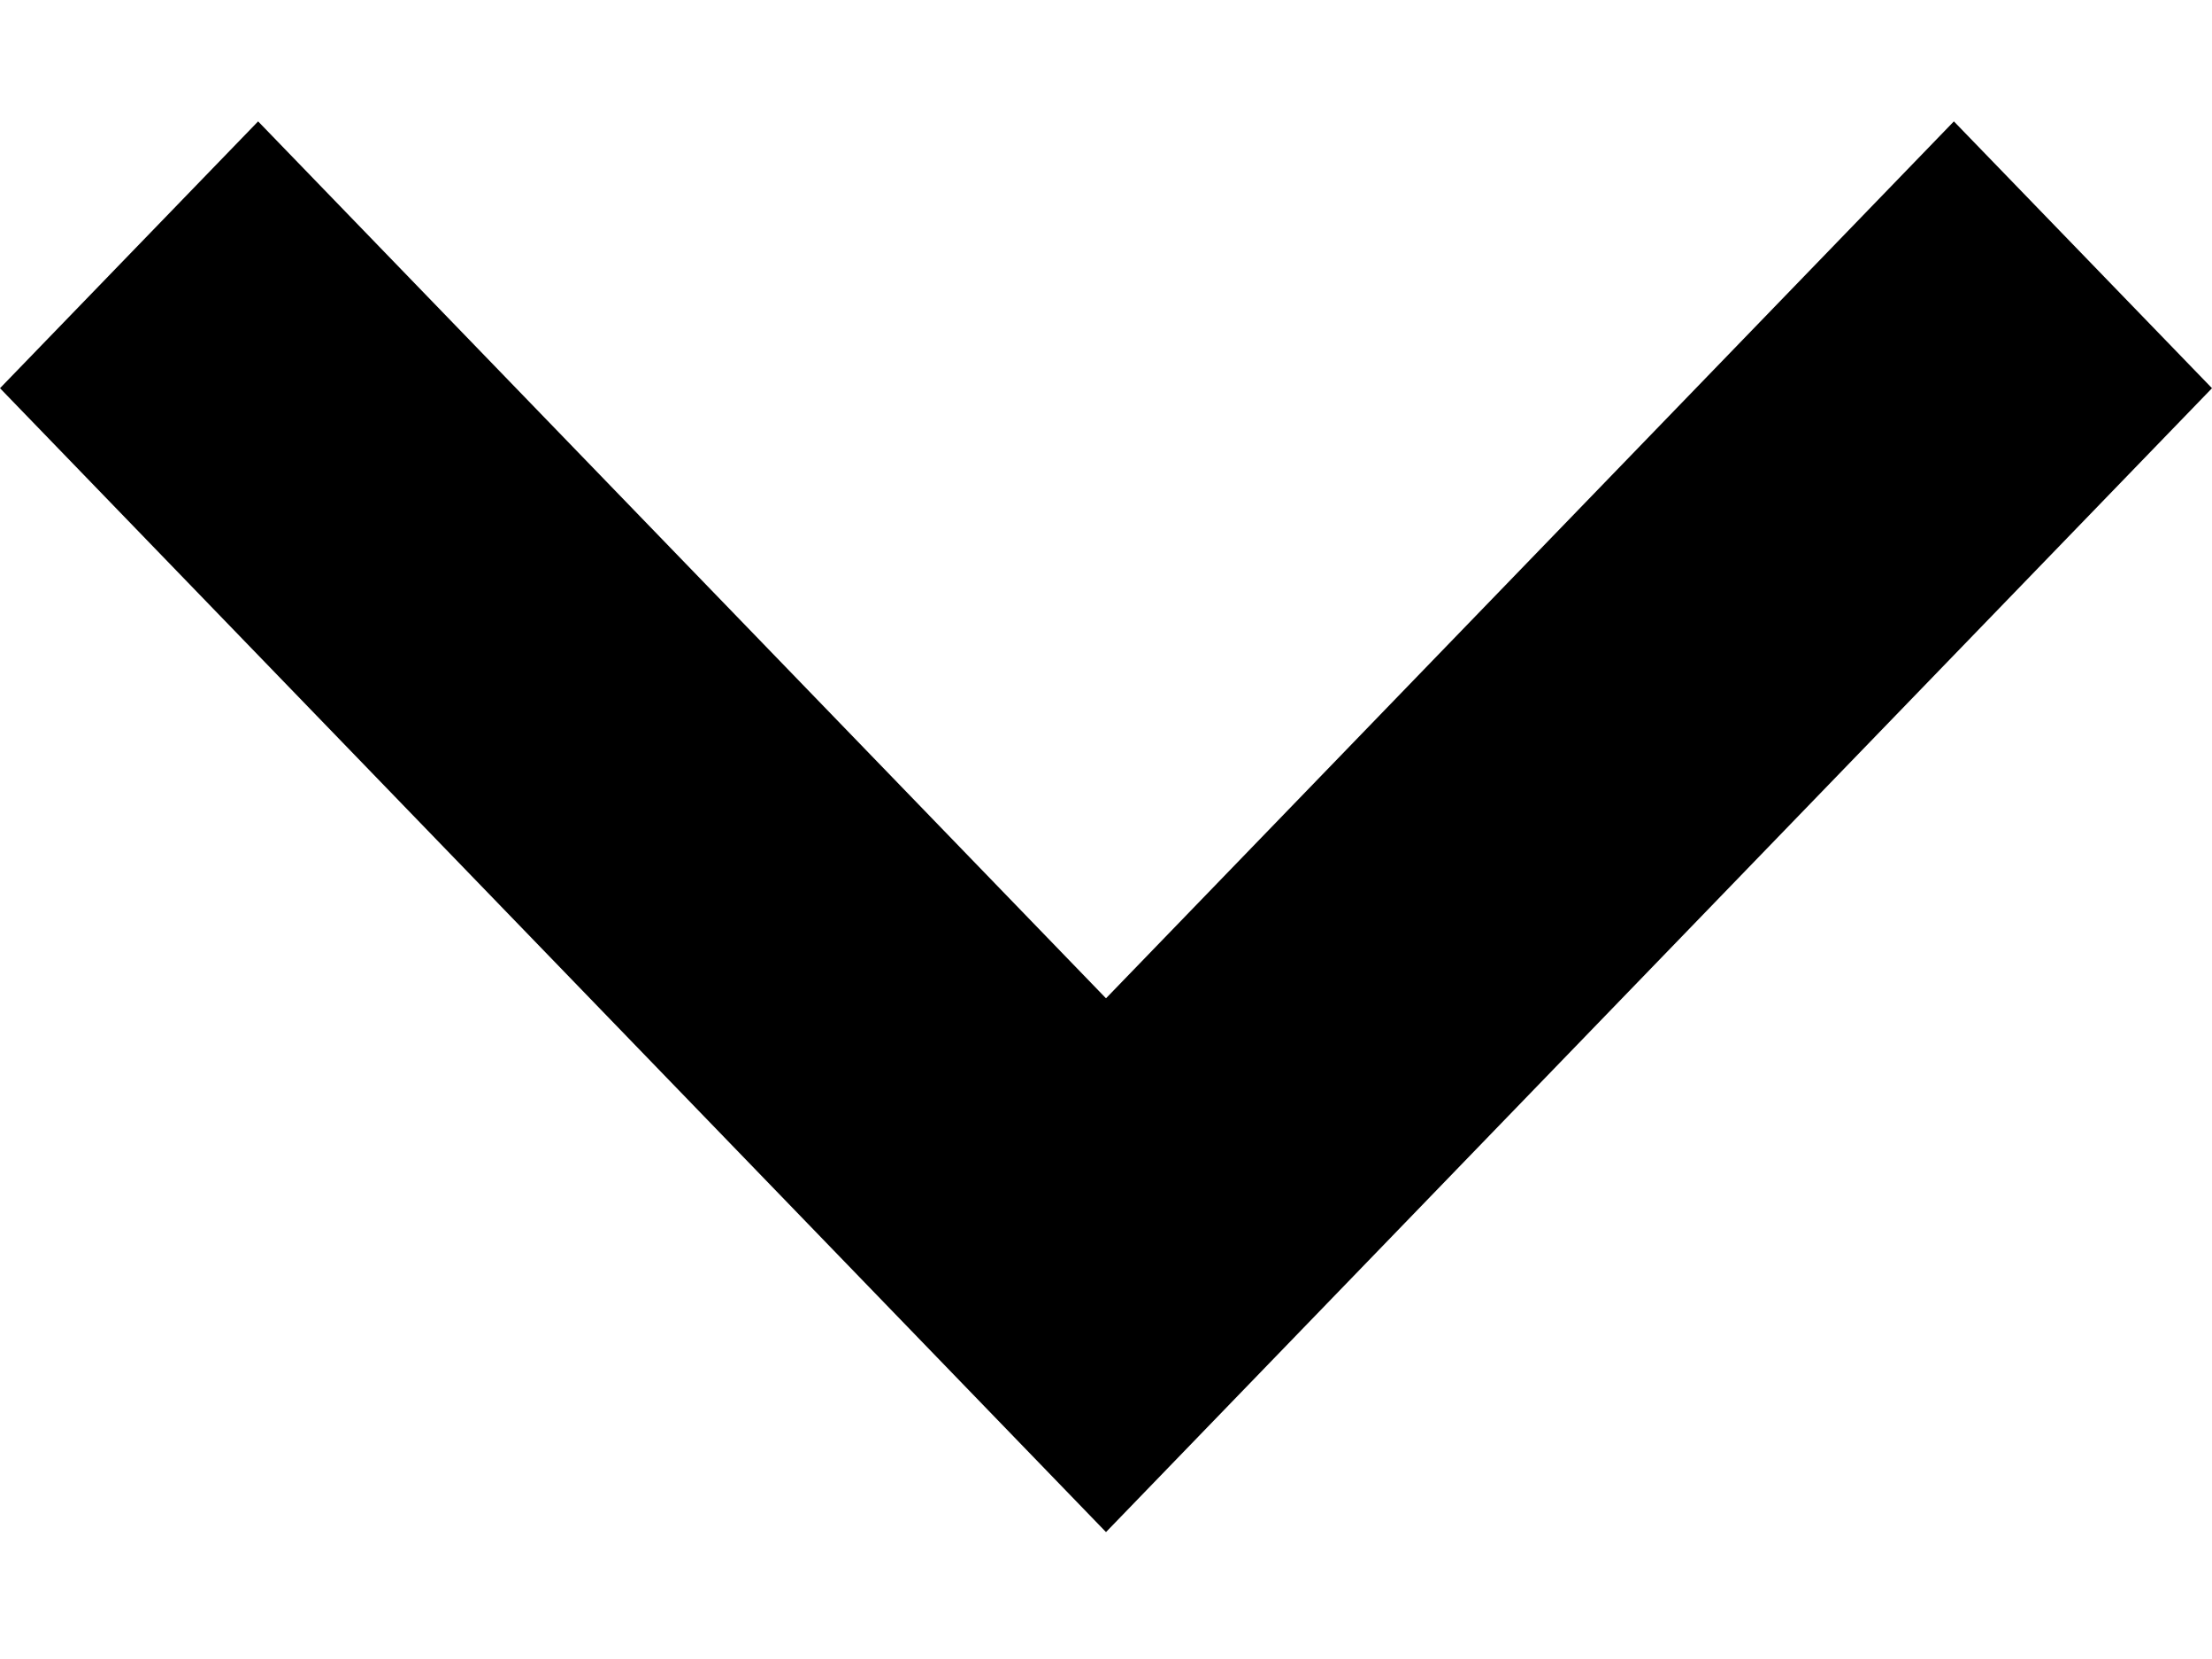<svg width="16" height="12" viewBox="0 0 16 12" fill="none" xmlns="http://www.w3.org/2000/svg">
    <path d="M1.867 0.878L8 7.221L14.133 0.878L16 2.808L8 11.082L-8.26972e-08 2.808L1.867 0.878Z" fill="black"/>
</svg>
